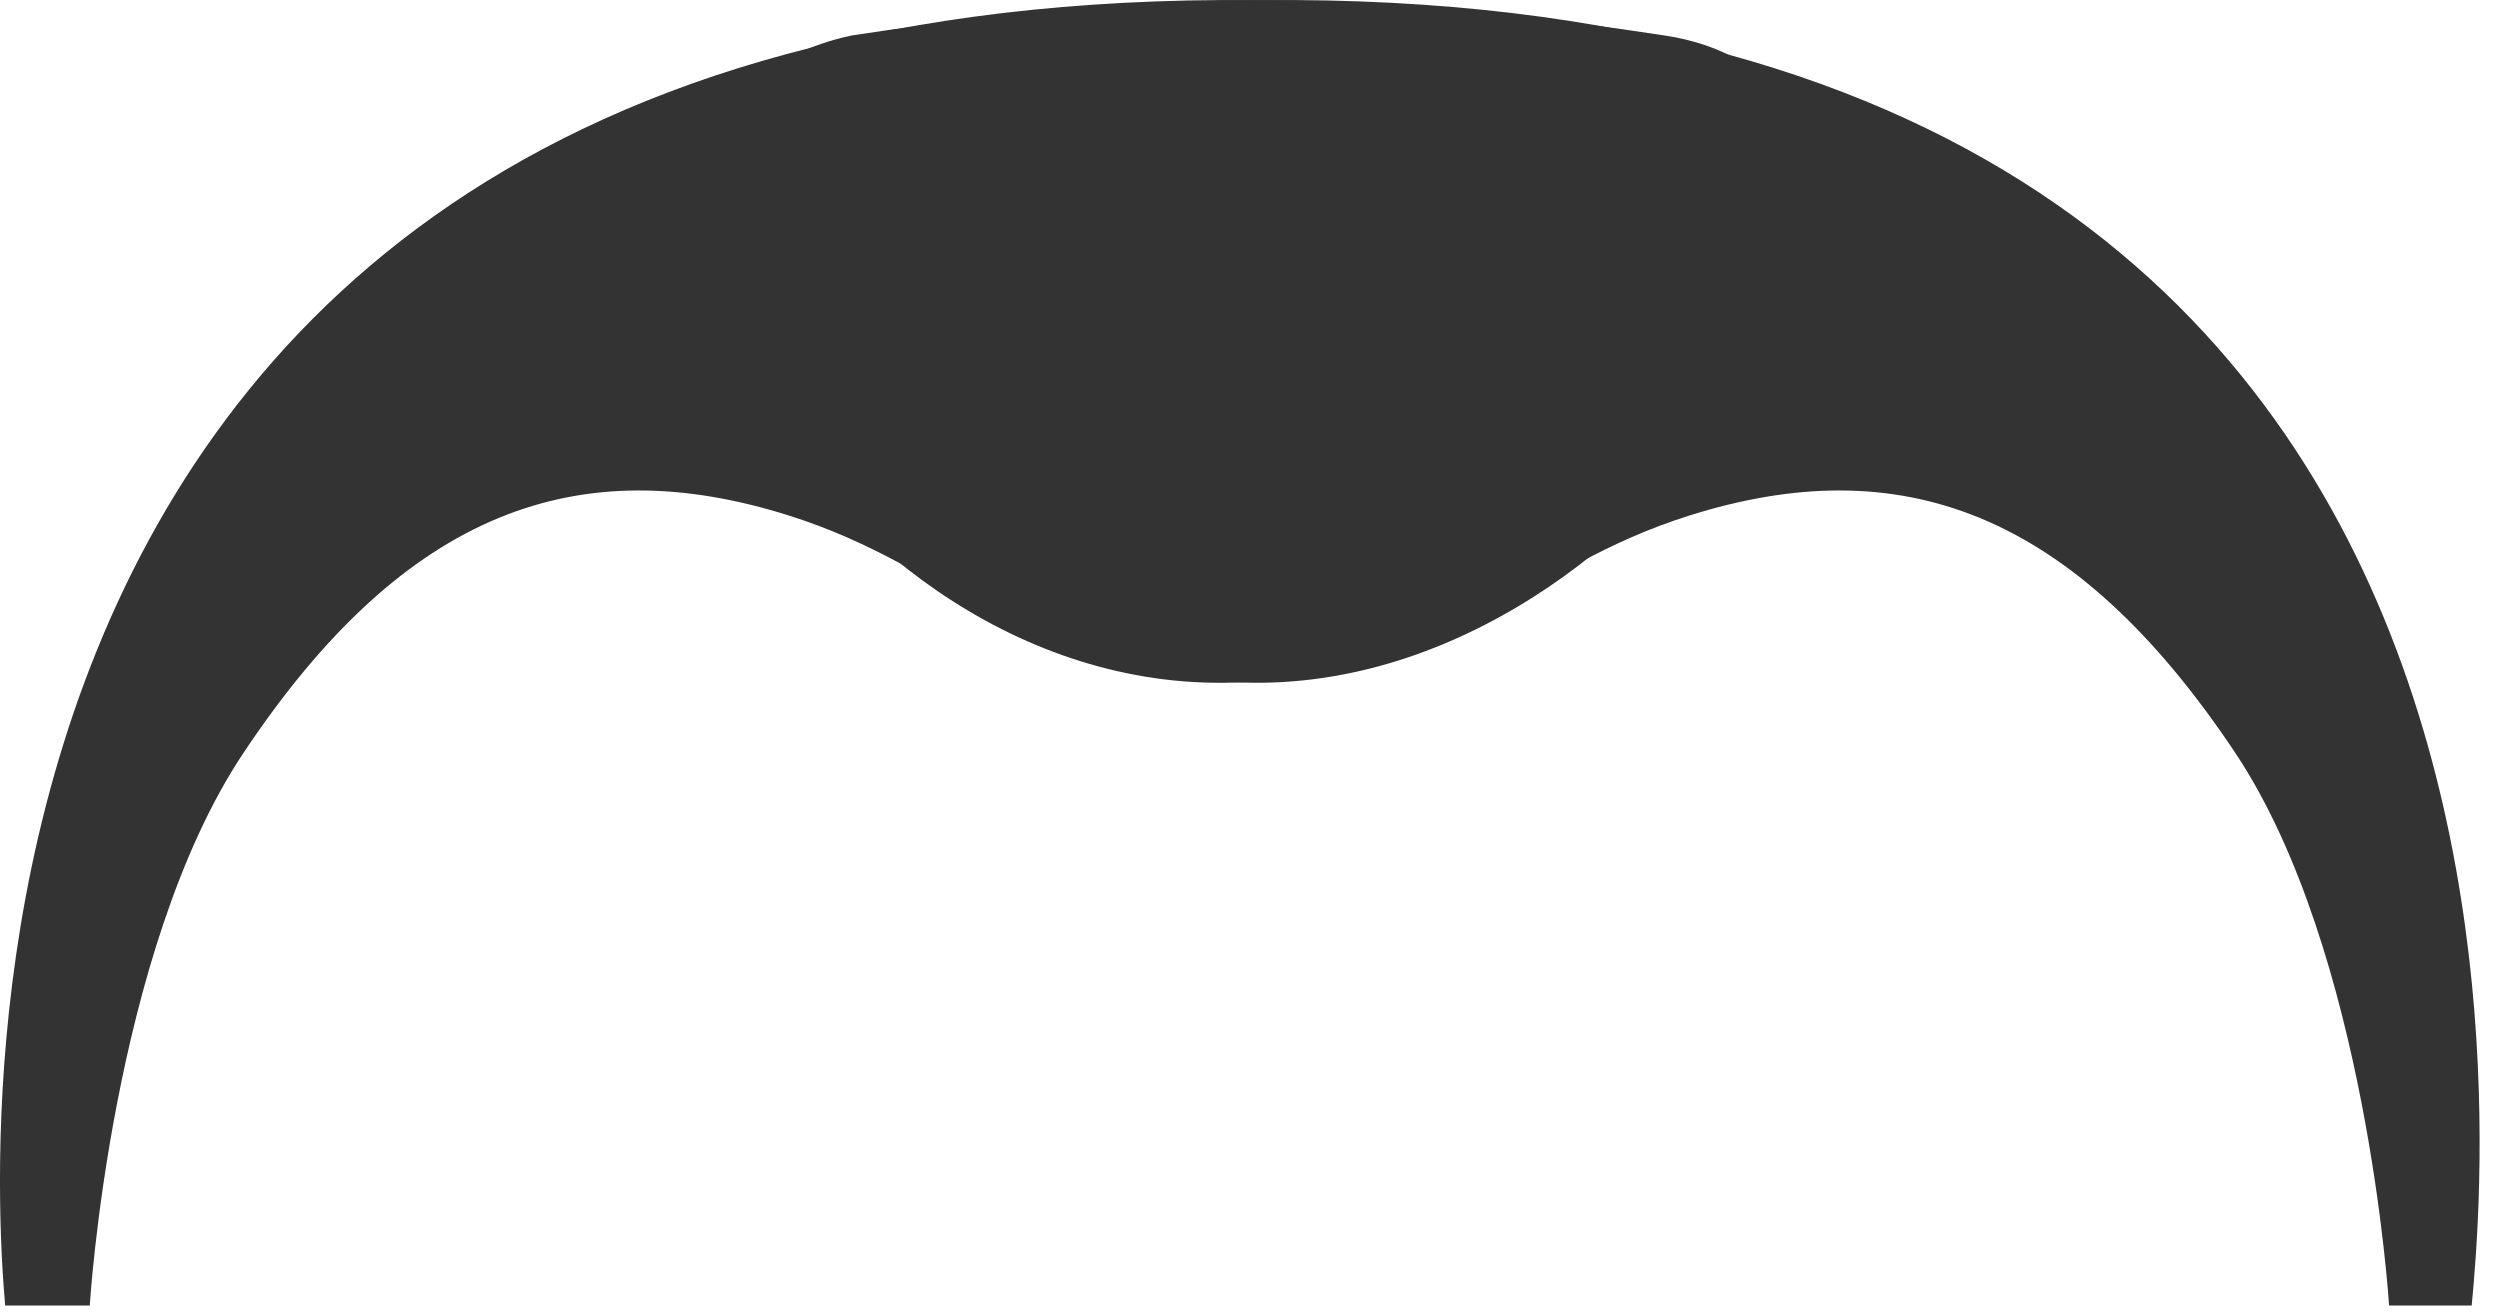 <svg width="78" height="41" viewBox="0 0 78 41" fill="none" xmlns="http://www.w3.org/2000/svg">
<path d="M51.928 1.106C62.888 2.786 51.871 21.988 38.503 21.284C31.548 20.913 29.861 17.738 24.606 16.082C18.089 14.031 12.667 15.872 7.593 23.496C3.471 29.674 2.801 40.733 2.801 40.733H0.161C-0.393 34.382 -2.358 -7.259 51.928 1.106Z" fill="#333333"/>
<path d="M26.576 1.106C15.712 3.422 25.43 21.988 38.797 21.284C45.77 20.913 47.459 17.738 52.717 16.082C59.239 14.031 64.666 15.872 69.745 23.496C73.856 29.674 74.539 40.733 74.539 40.733H77.117C77.723 34.382 80.957 -7.259 26.576 1.106Z" fill="#333333"/>
</svg>
